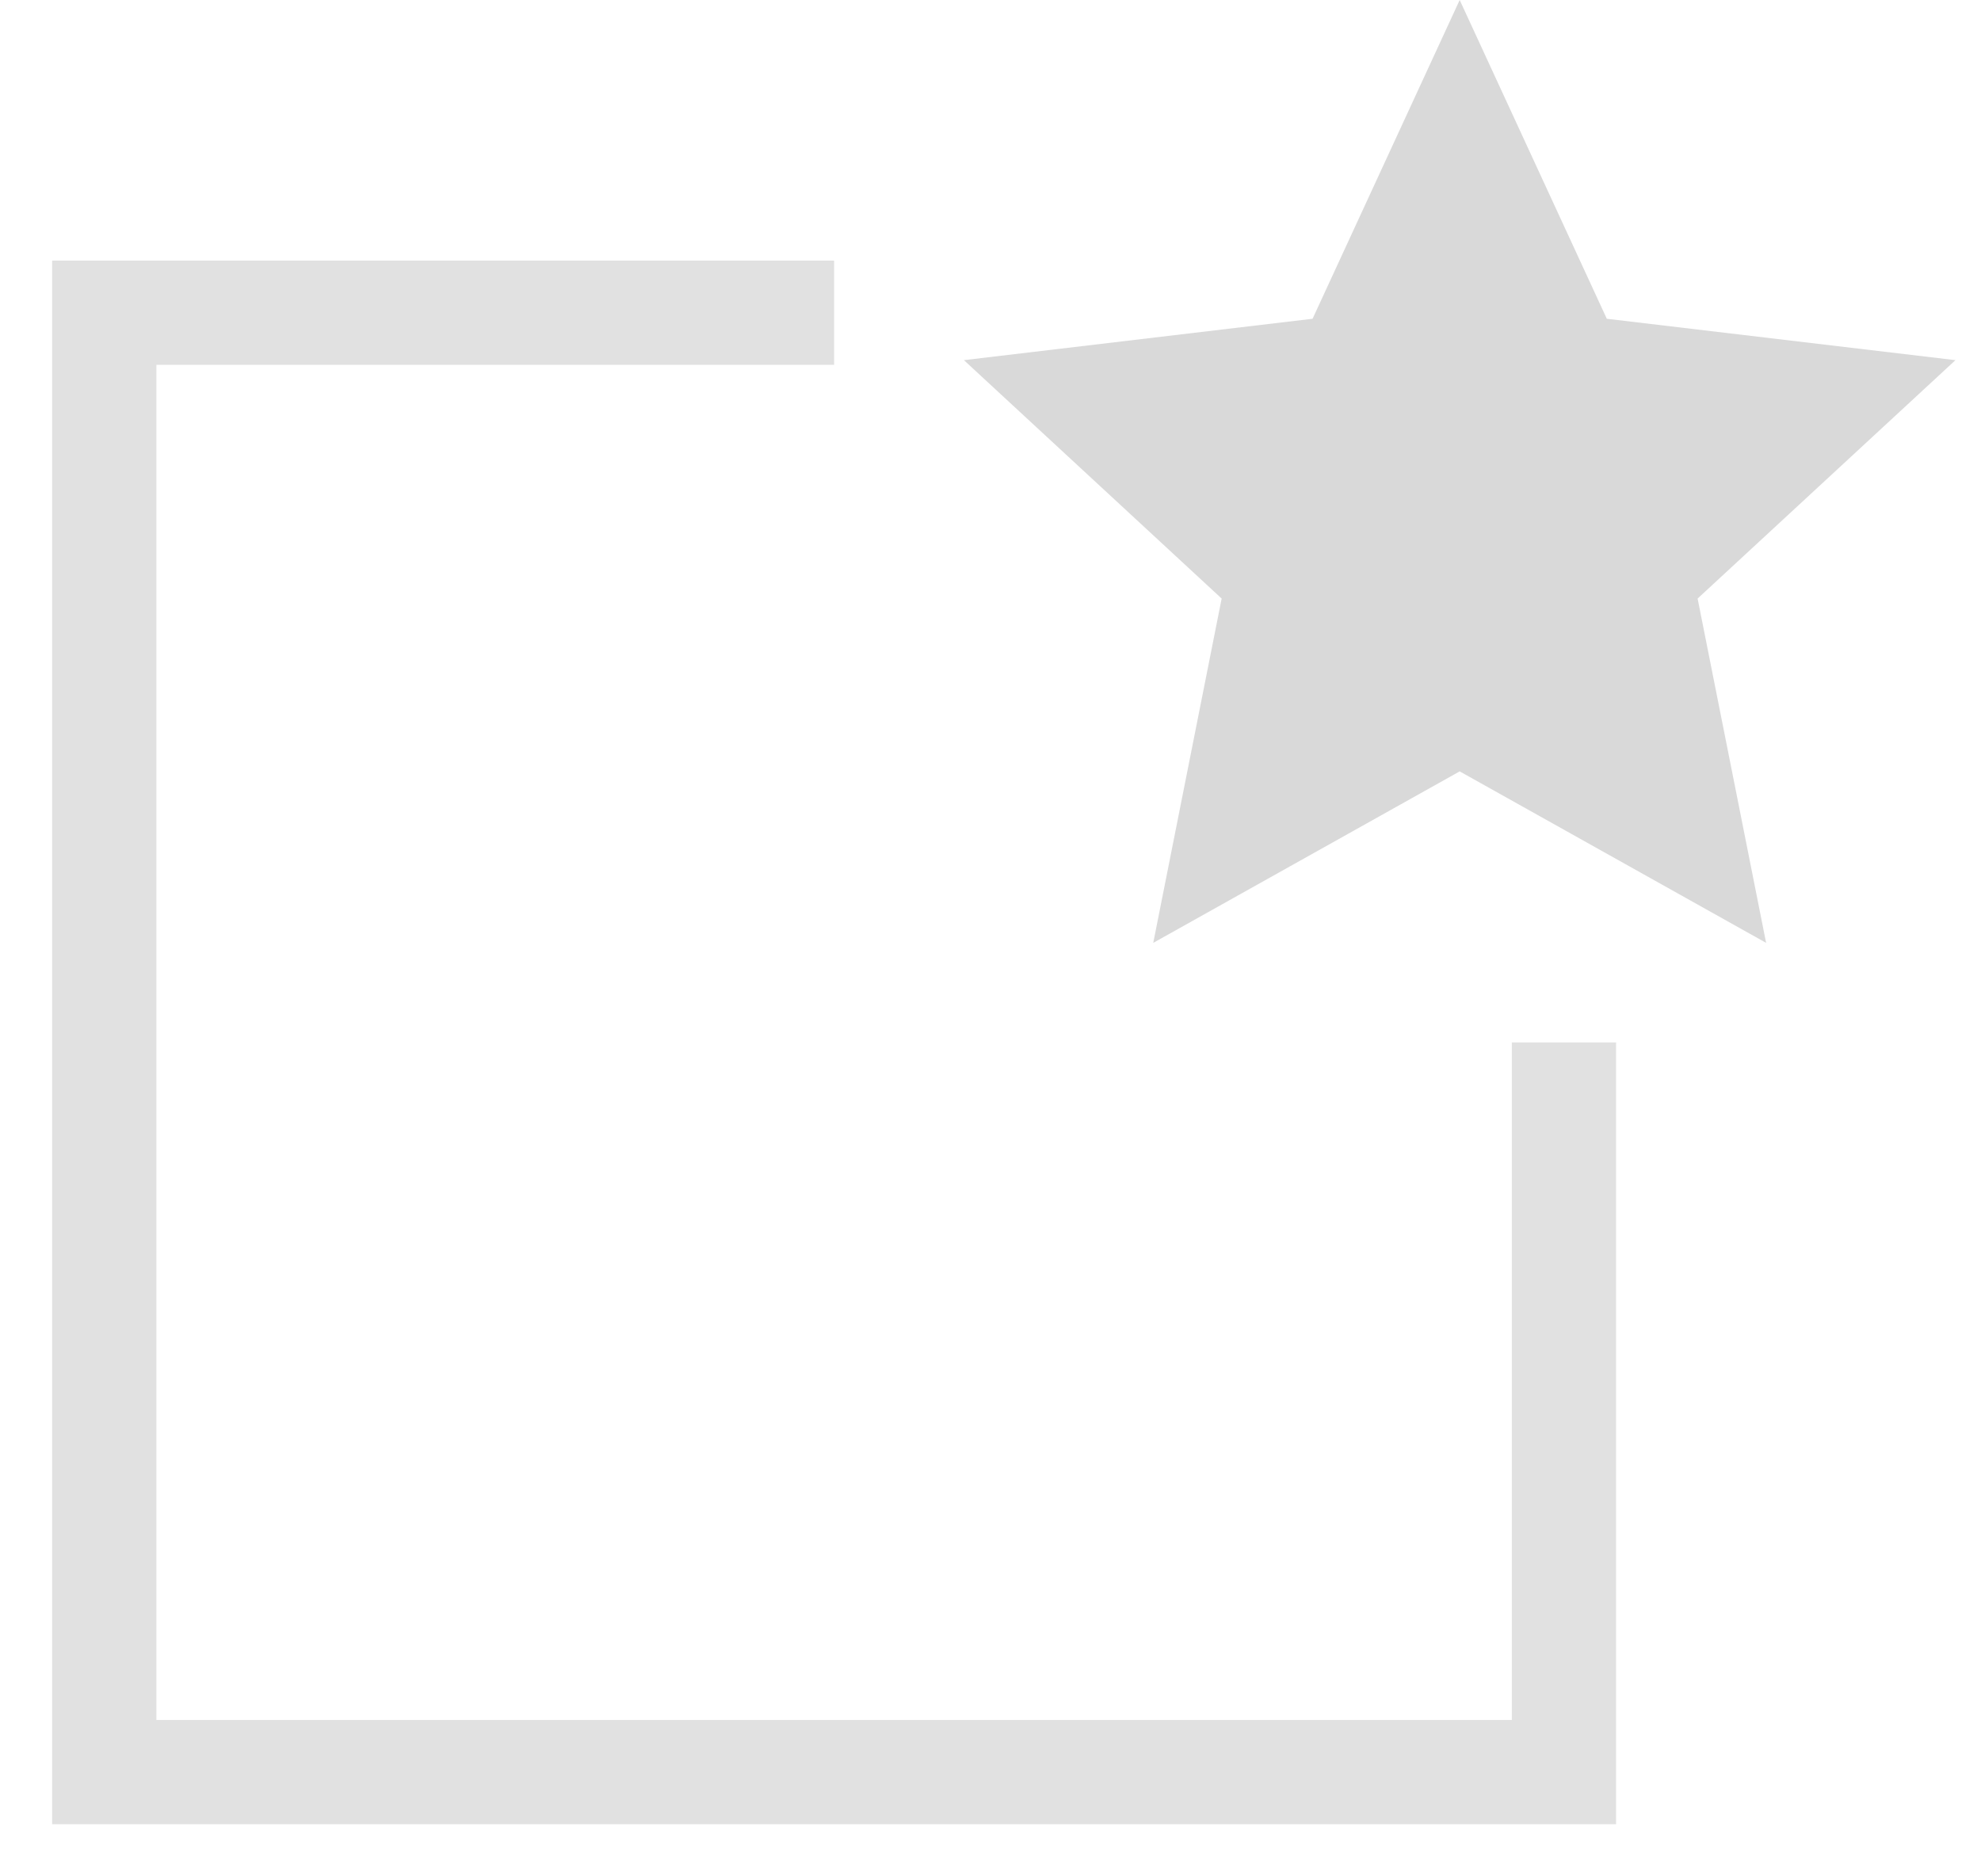 <svg width="19" height="18" viewBox="0 0 19 18" fill="none" xmlns="http://www.w3.org/2000/svg">
<path d="M15 10V17H1V3H8" stroke="#E1E1E1"/>
<path d="M14 0L15.411 3.058L18.755 3.455L16.282 5.742L16.939 9.045L14 7.4L11.061 9.045L11.717 5.742L9.245 3.455L12.589 3.058L14 0Z" fill="#D9D9D9"/>
</svg>
